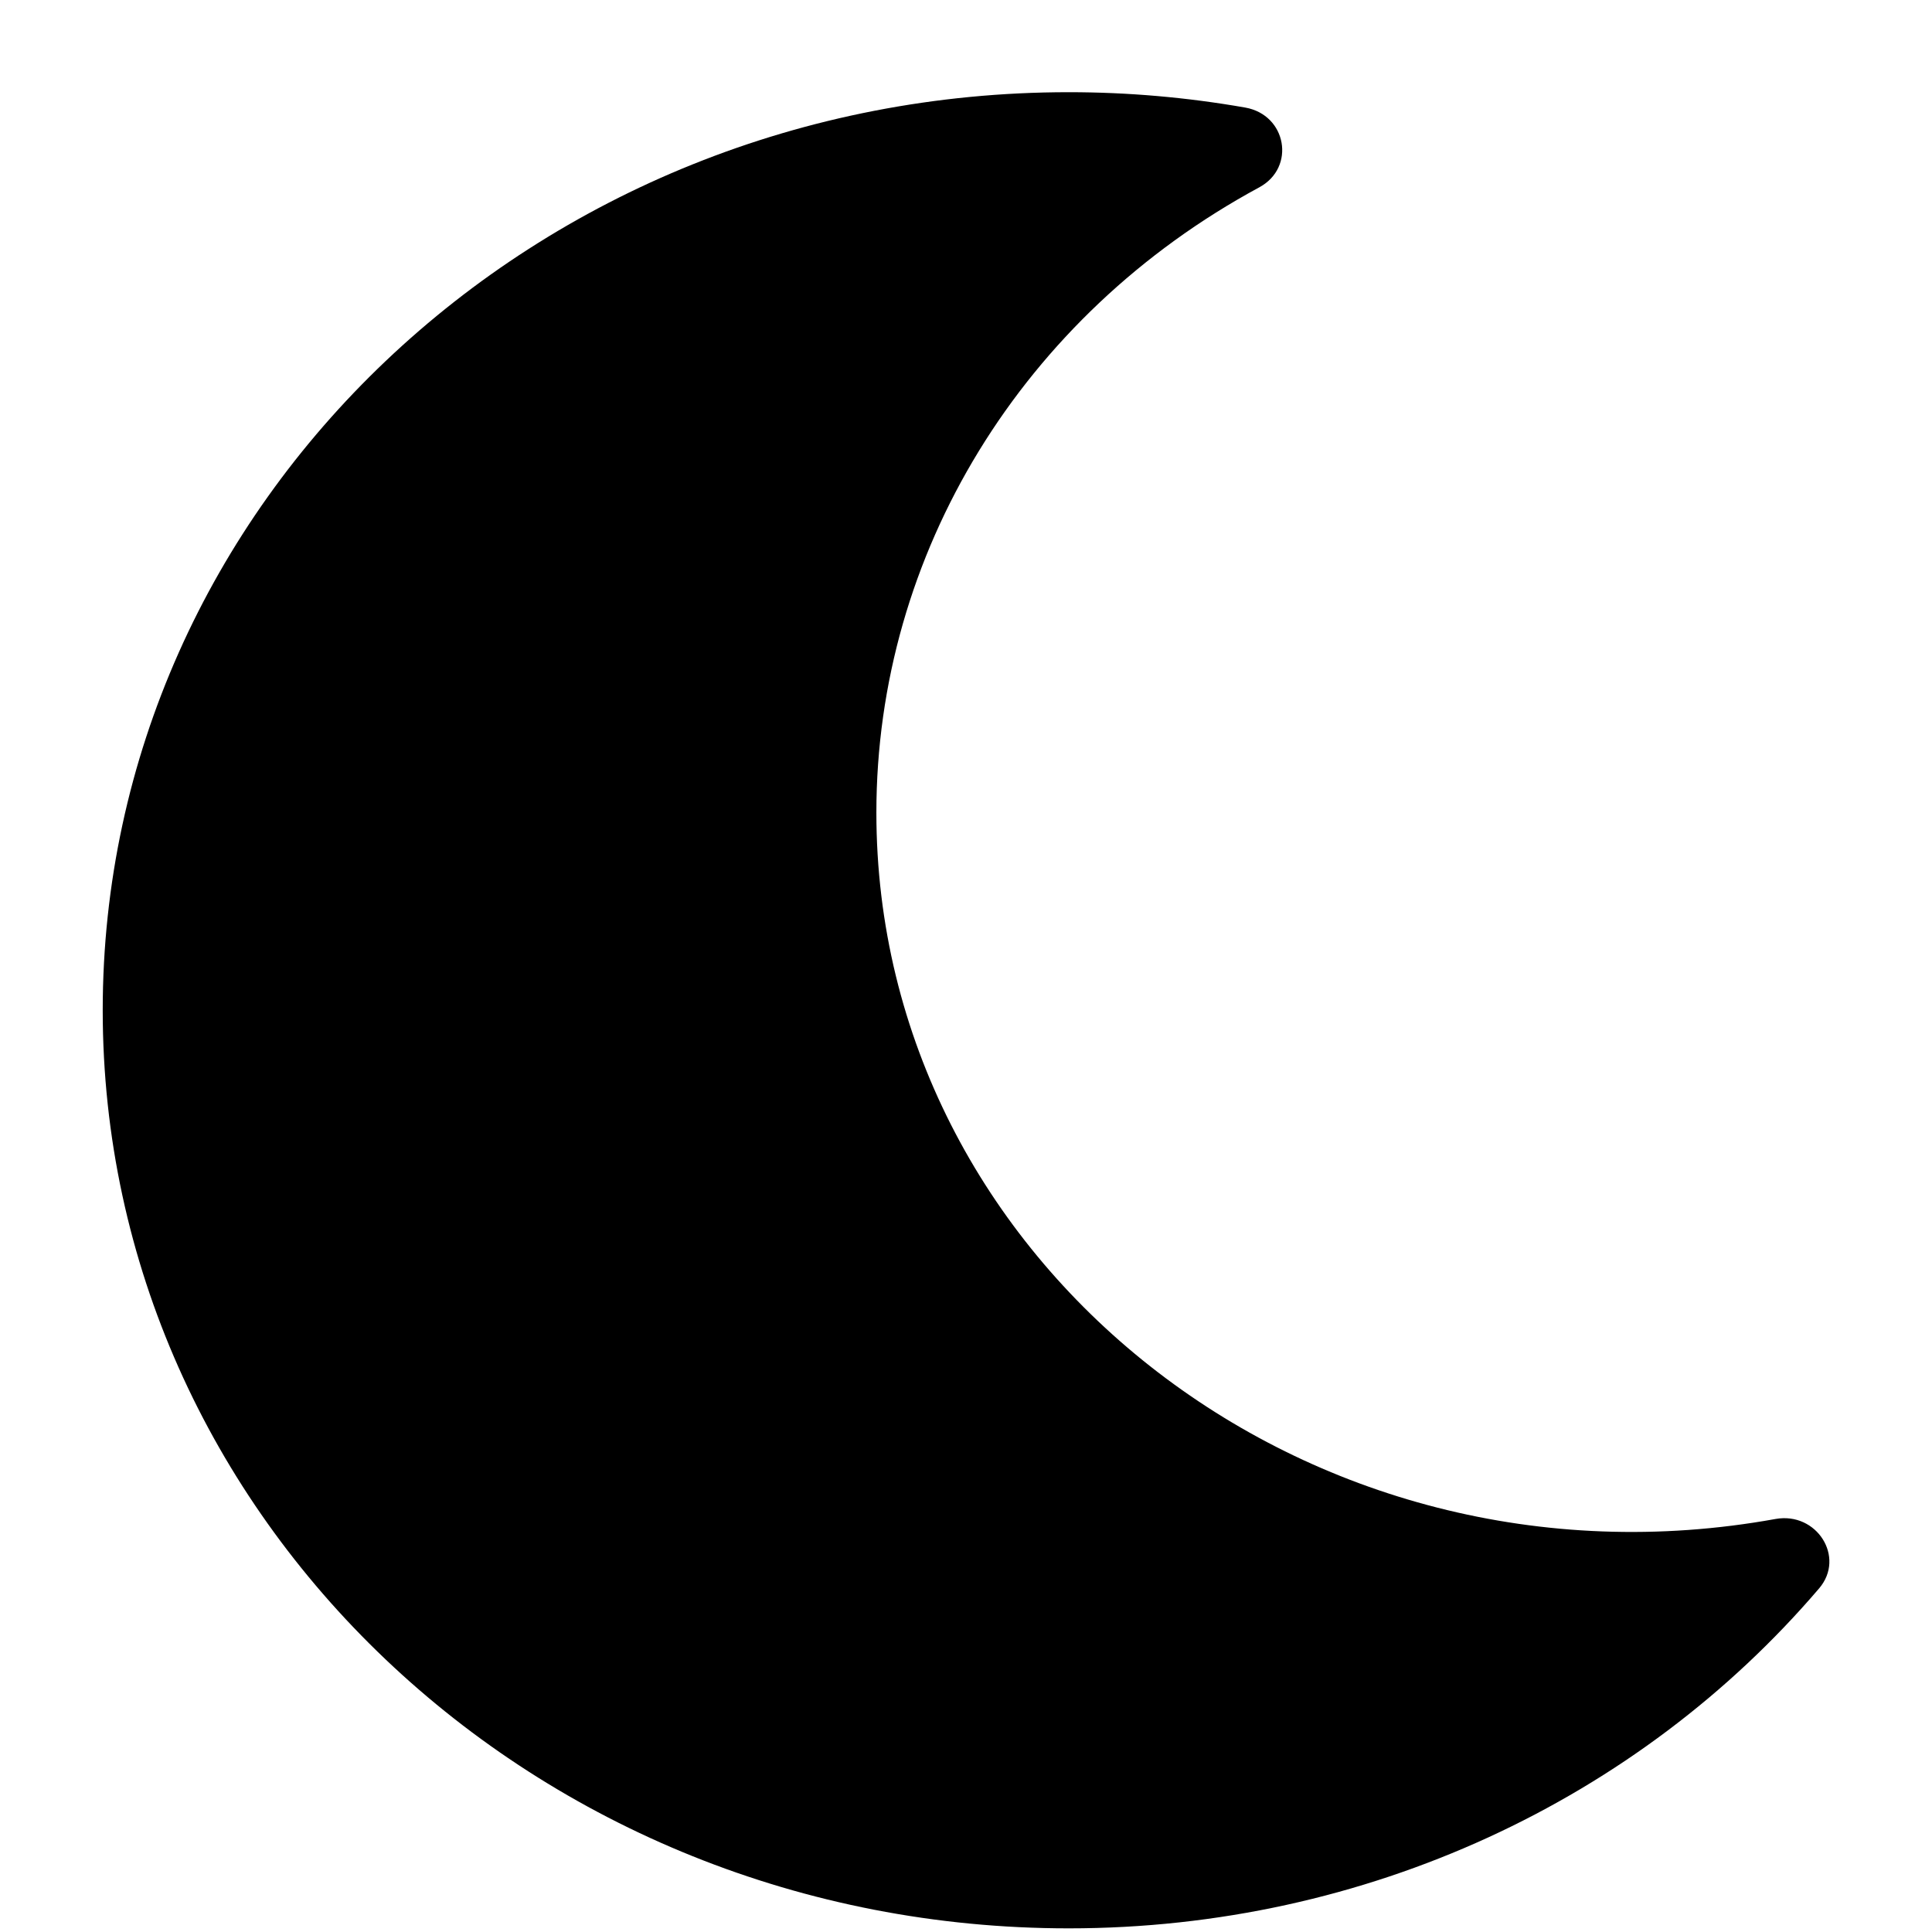 <svg width="18" height="18" viewBox="0 0 18 18" fill="none" xmlns="http://www.w3.org/2000/svg">
<g clip-path="url(#clip0_379_1826)">
<path d="M9.957 17.966C12.733 17.966 15.268 16.765 16.948 14.799C17.197 14.508 16.926 14.083 16.542 14.152C12.175 14.942 8.165 11.761 8.165 7.571C8.165 5.158 9.524 2.939 11.733 1.745C12.074 1.56 11.988 1.07 11.601 1.002C11.059 0.907 10.509 0.859 9.957 0.859C4.989 0.859 0.957 4.685 0.957 9.412C0.957 14.134 4.983 17.966 9.957 17.966Z" fill="black"/>
</g>
<defs>
<clipPath id="clip0_379_1826">
<rect width="18" height="17.107" fill="white" transform="translate(0 0.859)"/>
</clipPath>
</defs>
</svg>
